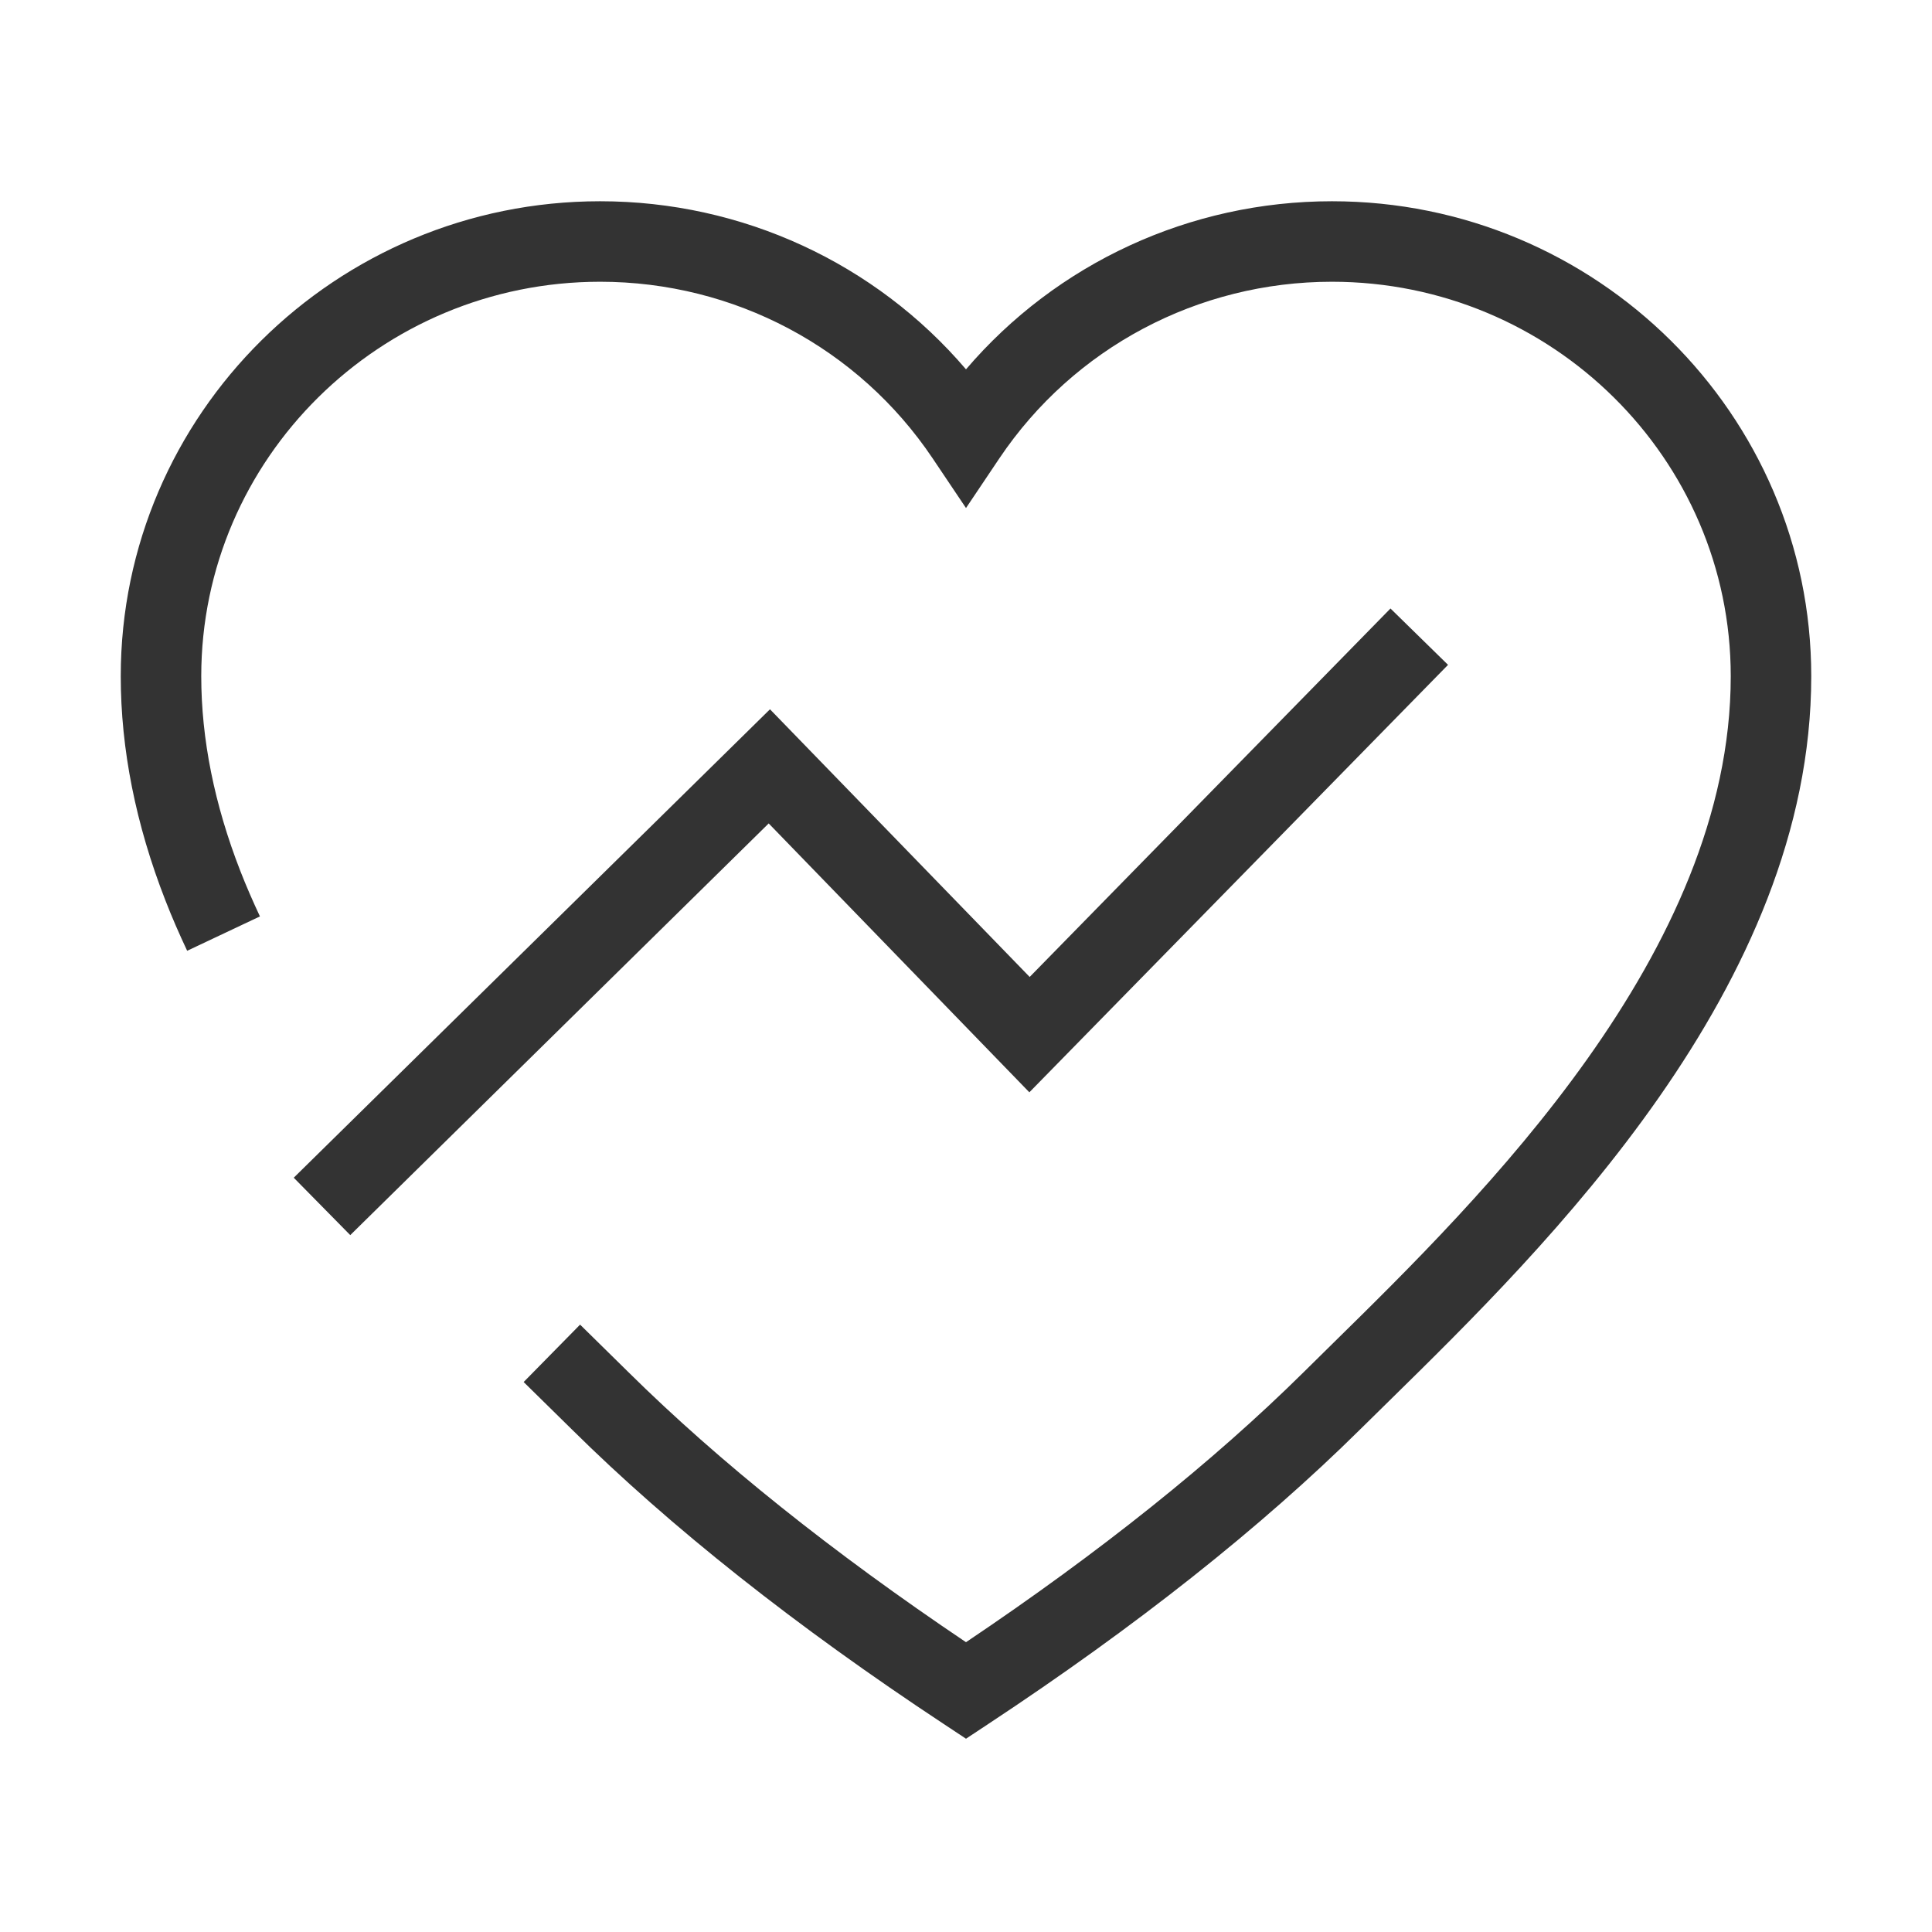 <?xml version="1.0" encoding="iso-8859-1"?>
<svg version="1.1" id="&#x56FE;&#x5C42;_1" xmlns="http://www.w3.org/2000/svg" xmlns:xlink="http://www.w3.org/1999/xlink" x="0px"
	 y="0px" viewBox="0 0 24 24" style="enable-background:new 0 0 24 24;" xml:space="preserve">
<path style="fill:#333333;" d="M12,21.599l-0.275-0.182c-1.836-1.212-3.391-2.443-4.622-3.661l-0.598-0.588l0.701-0.713l0.601,0.591
	c1.122,1.109,2.532,2.237,4.193,3.354c1.66-1.115,3.069-2.242,4.194-3.354l0.354-0.349C18.4,14.878,21.5,11.835,21.5,8.4
	c0-2.702-2.223-4.9-4.954-4.9c-1.664,0-3.208,0.82-4.131,2.193L12,6.311l-0.415-0.618C10.663,4.32,9.119,3.5,7.455,3.5
	C4.723,3.5,2.5,5.698,2.5,8.4c0,0.781,0.164,1.596,0.486,2.421c0.074,0.19,0.156,0.377,0.243,0.563l-0.904,0.427
	c-0.097-0.206-0.188-0.414-0.27-0.625C1.687,10.244,1.5,9.307,1.5,8.4c0-3.253,2.671-5.9,5.955-5.9c1.766,0,3.42,0.77,4.545,2.088
	C13.126,3.27,14.78,2.5,16.546,2.5c3.283,0,5.954,2.646,5.954,5.9c0,3.855-3.287,7.082-5.251,9.01l-0.352,0.346
	c-1.232,1.219-2.788,2.451-4.622,3.661L12,21.599z"/>
<polygon style="fill:#333333;" points="4.351,15.343 3.649,14.63 9.565,8.811 12.791,12.136 17.273,7.559 17.988,8.259 
	12.787,13.569 9.549,10.229 "/>
</svg>






